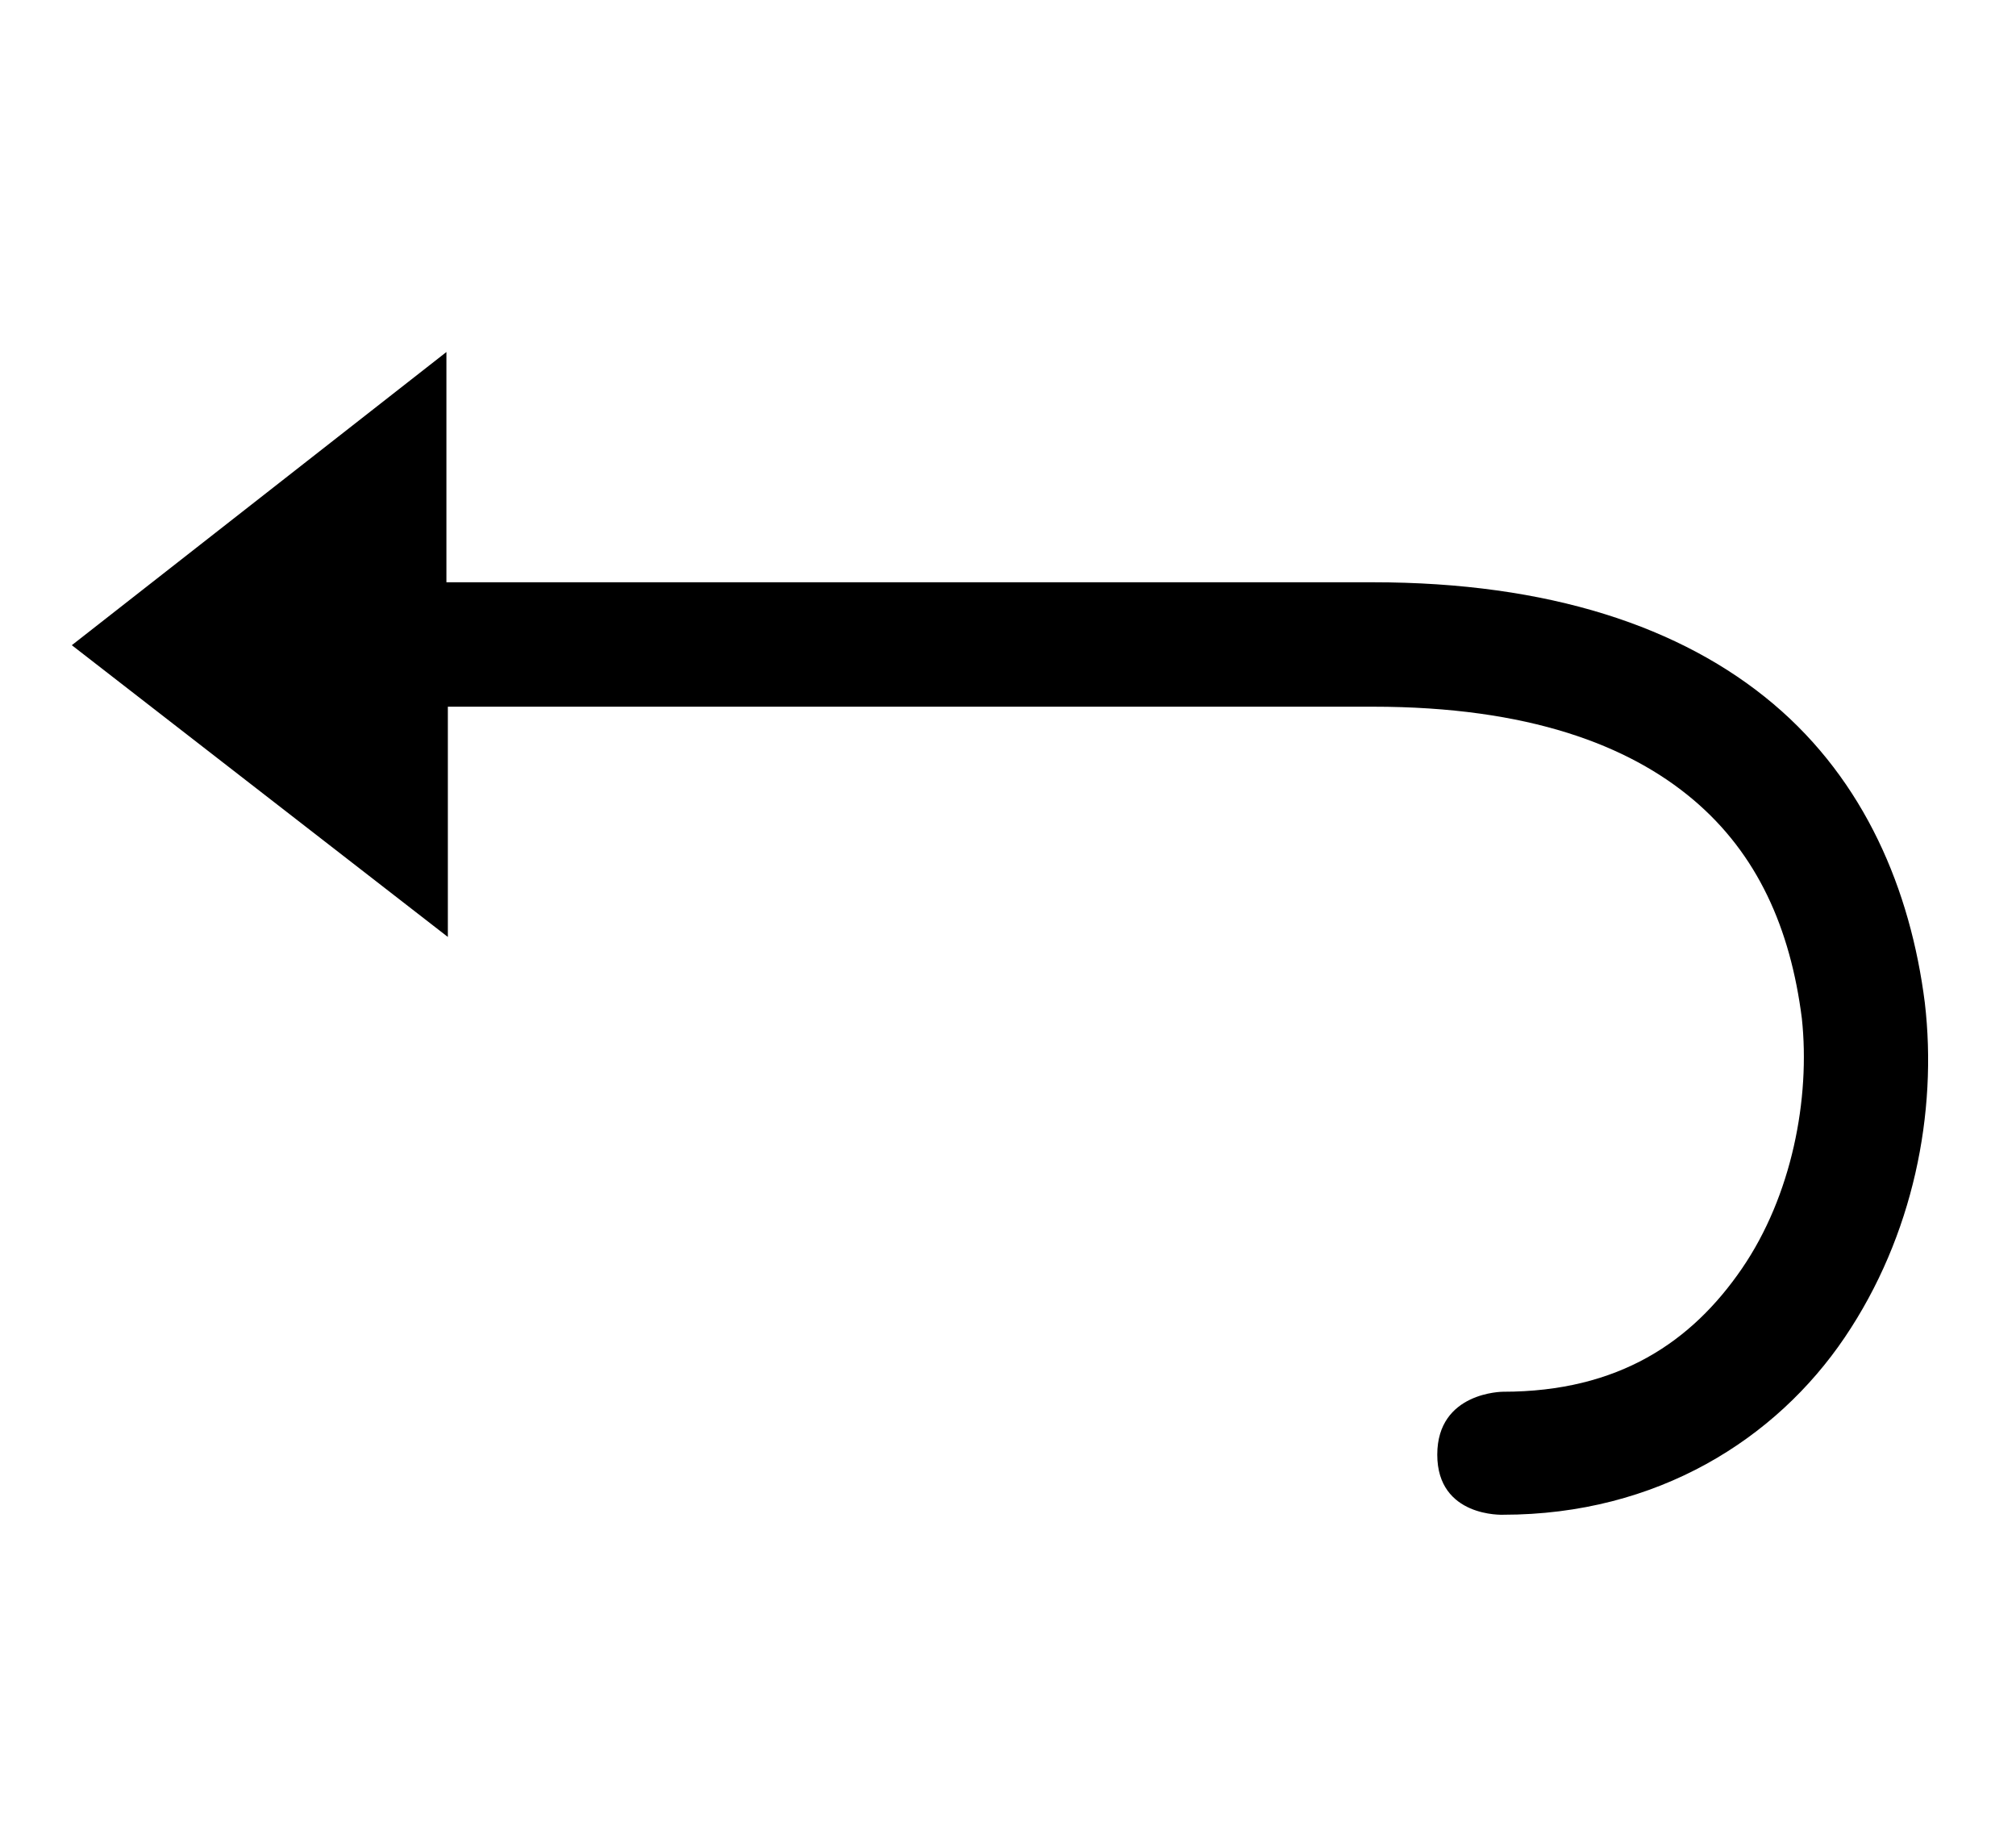 <?xml version="1.0" encoding="utf-8"?>
<!-- Generator: Adobe Illustrator 19.1.0, SVG Export Plug-In . SVG Version: 6.00 Build 0)  -->
<svg version="1.1" id="Image_xA0_27" xmlns="http://www.w3.org/2000/svg" xmlns:xlink="http://www.w3.org/1999/xlink" x="0px"
	 y="0px" viewBox="-235 333 141 128" style="enable-background:new -235 333 141 128;" xml:space="preserve">
<g id="layer1" transform="translate(0,-540.362)">
	<g id="g3753" transform="translate(-27.977,-65.024)">
		<path id="path3035" d="M-175.8,963v16.1h64.8c12.3,0,21.6,3.1,28,8.5s9.6,13,10.6,20.9c0.9,7.7-0.8,16.3-5.6,23.4
			s-13.1,12.4-23.9,12.4c0,0-4.6,0.2-4.6-4.2s4.6-4.4,4.6-4.4c8.1,0,13.2-3.5,16.7-8.6c3.5-5.1,4.8-11.9,4.2-17.5
			c-0.8-6.3-3.1-11.5-7.6-15.3s-11.5-6.5-22.4-6.5h-64.7v16.1l-26.3-20.4L-175.8,963z"/>
	</g>
</g>
</svg>
